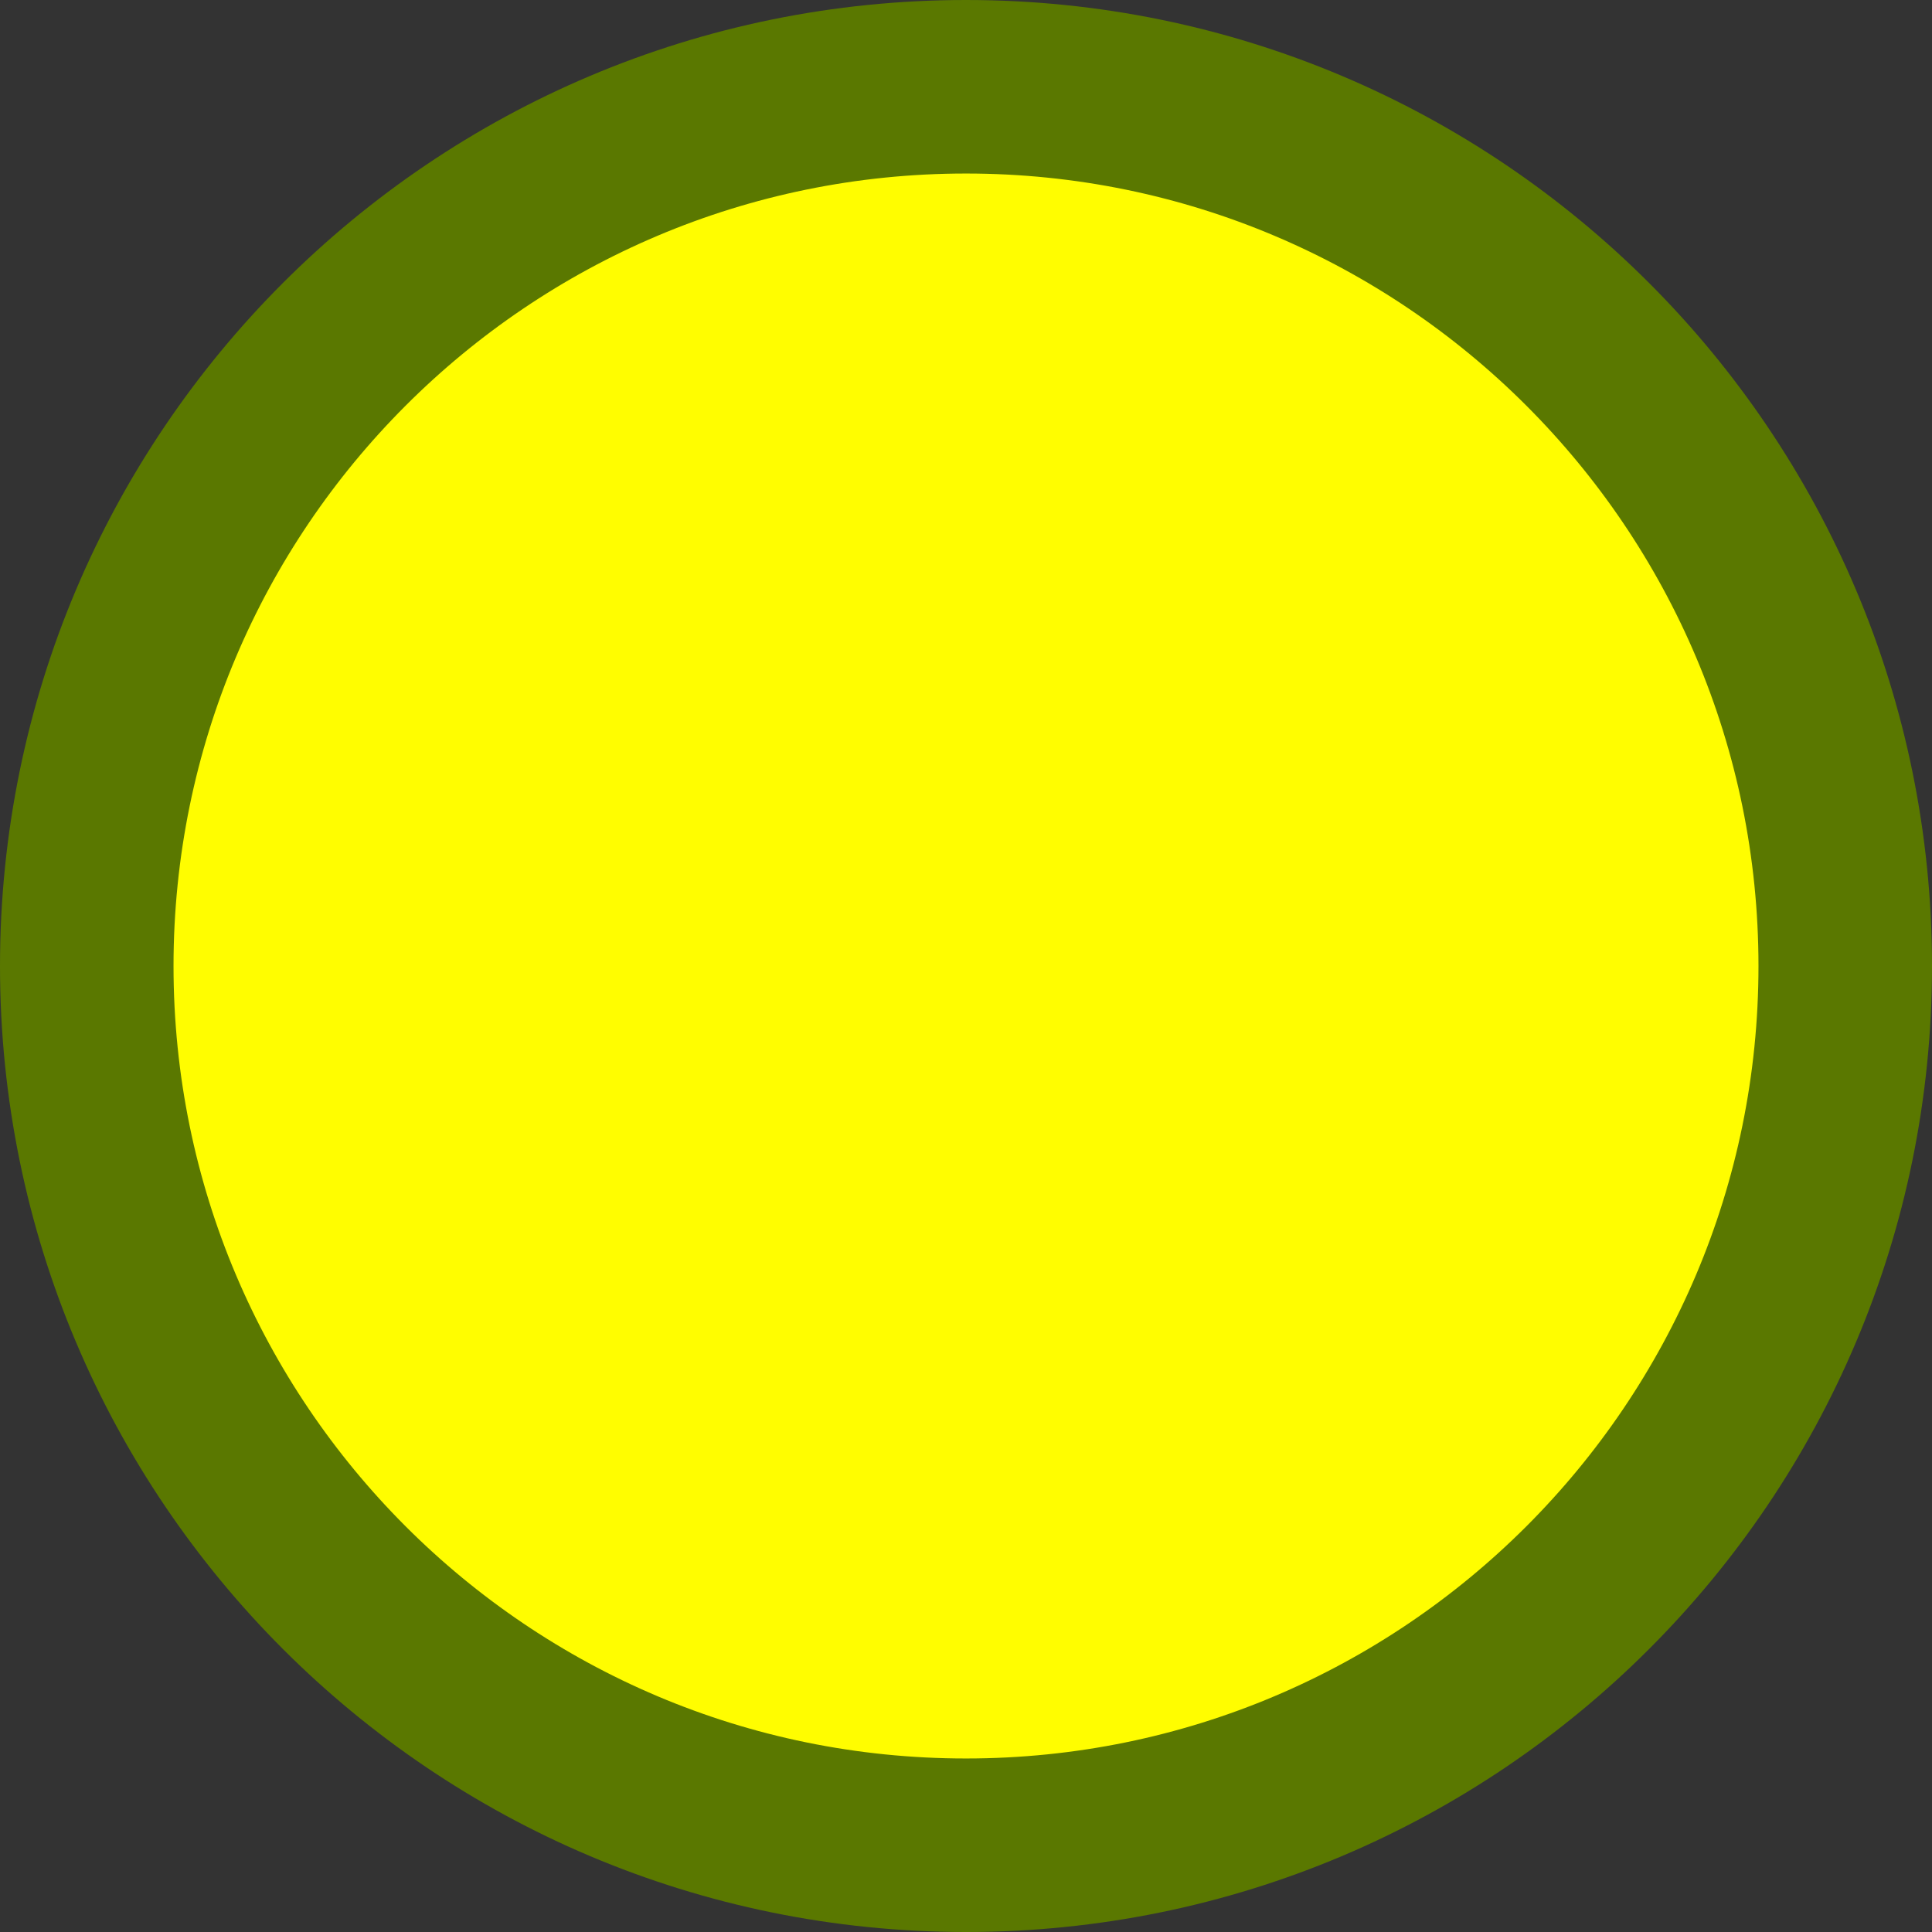<svg version="1.1" xmlns="http://www.w3.org/2000/svg" xmlns:xlink="http://www.w3.org/1999/xlink" width="33.402" height="33.402" viewBox="0,0,33.402,33.402"><rect x="0" y="0" width="33.402" height="33.402" fill="#333333" stroke="none"/><g transform="translate(-223.299,-163.299)"><g data-paper-data="{&quot;isPaintingLayer&quot;:true}" fill="#fffd00" fill-rule="nonzero" stroke="#5a7800" stroke-width="3" stroke-linecap="butt" stroke-linejoin="miter" stroke-miterlimit="10" stroke-dasharray="" stroke-dashoffset="0" style="mix-blend-mode: normal"><path d="M224.799,180c0,-8.395 6.806,-15.201 15.201,-15.201c8.395,0 15.201,6.806 15.201,15.201c0,8.395 -6.806,15.201 -15.201,15.201c-8.395,0 -15.201,-6.806 -15.201,-15.201z"/></g></g></svg><!--rotationCenter:16.701189999999997:16.701189999999997-->